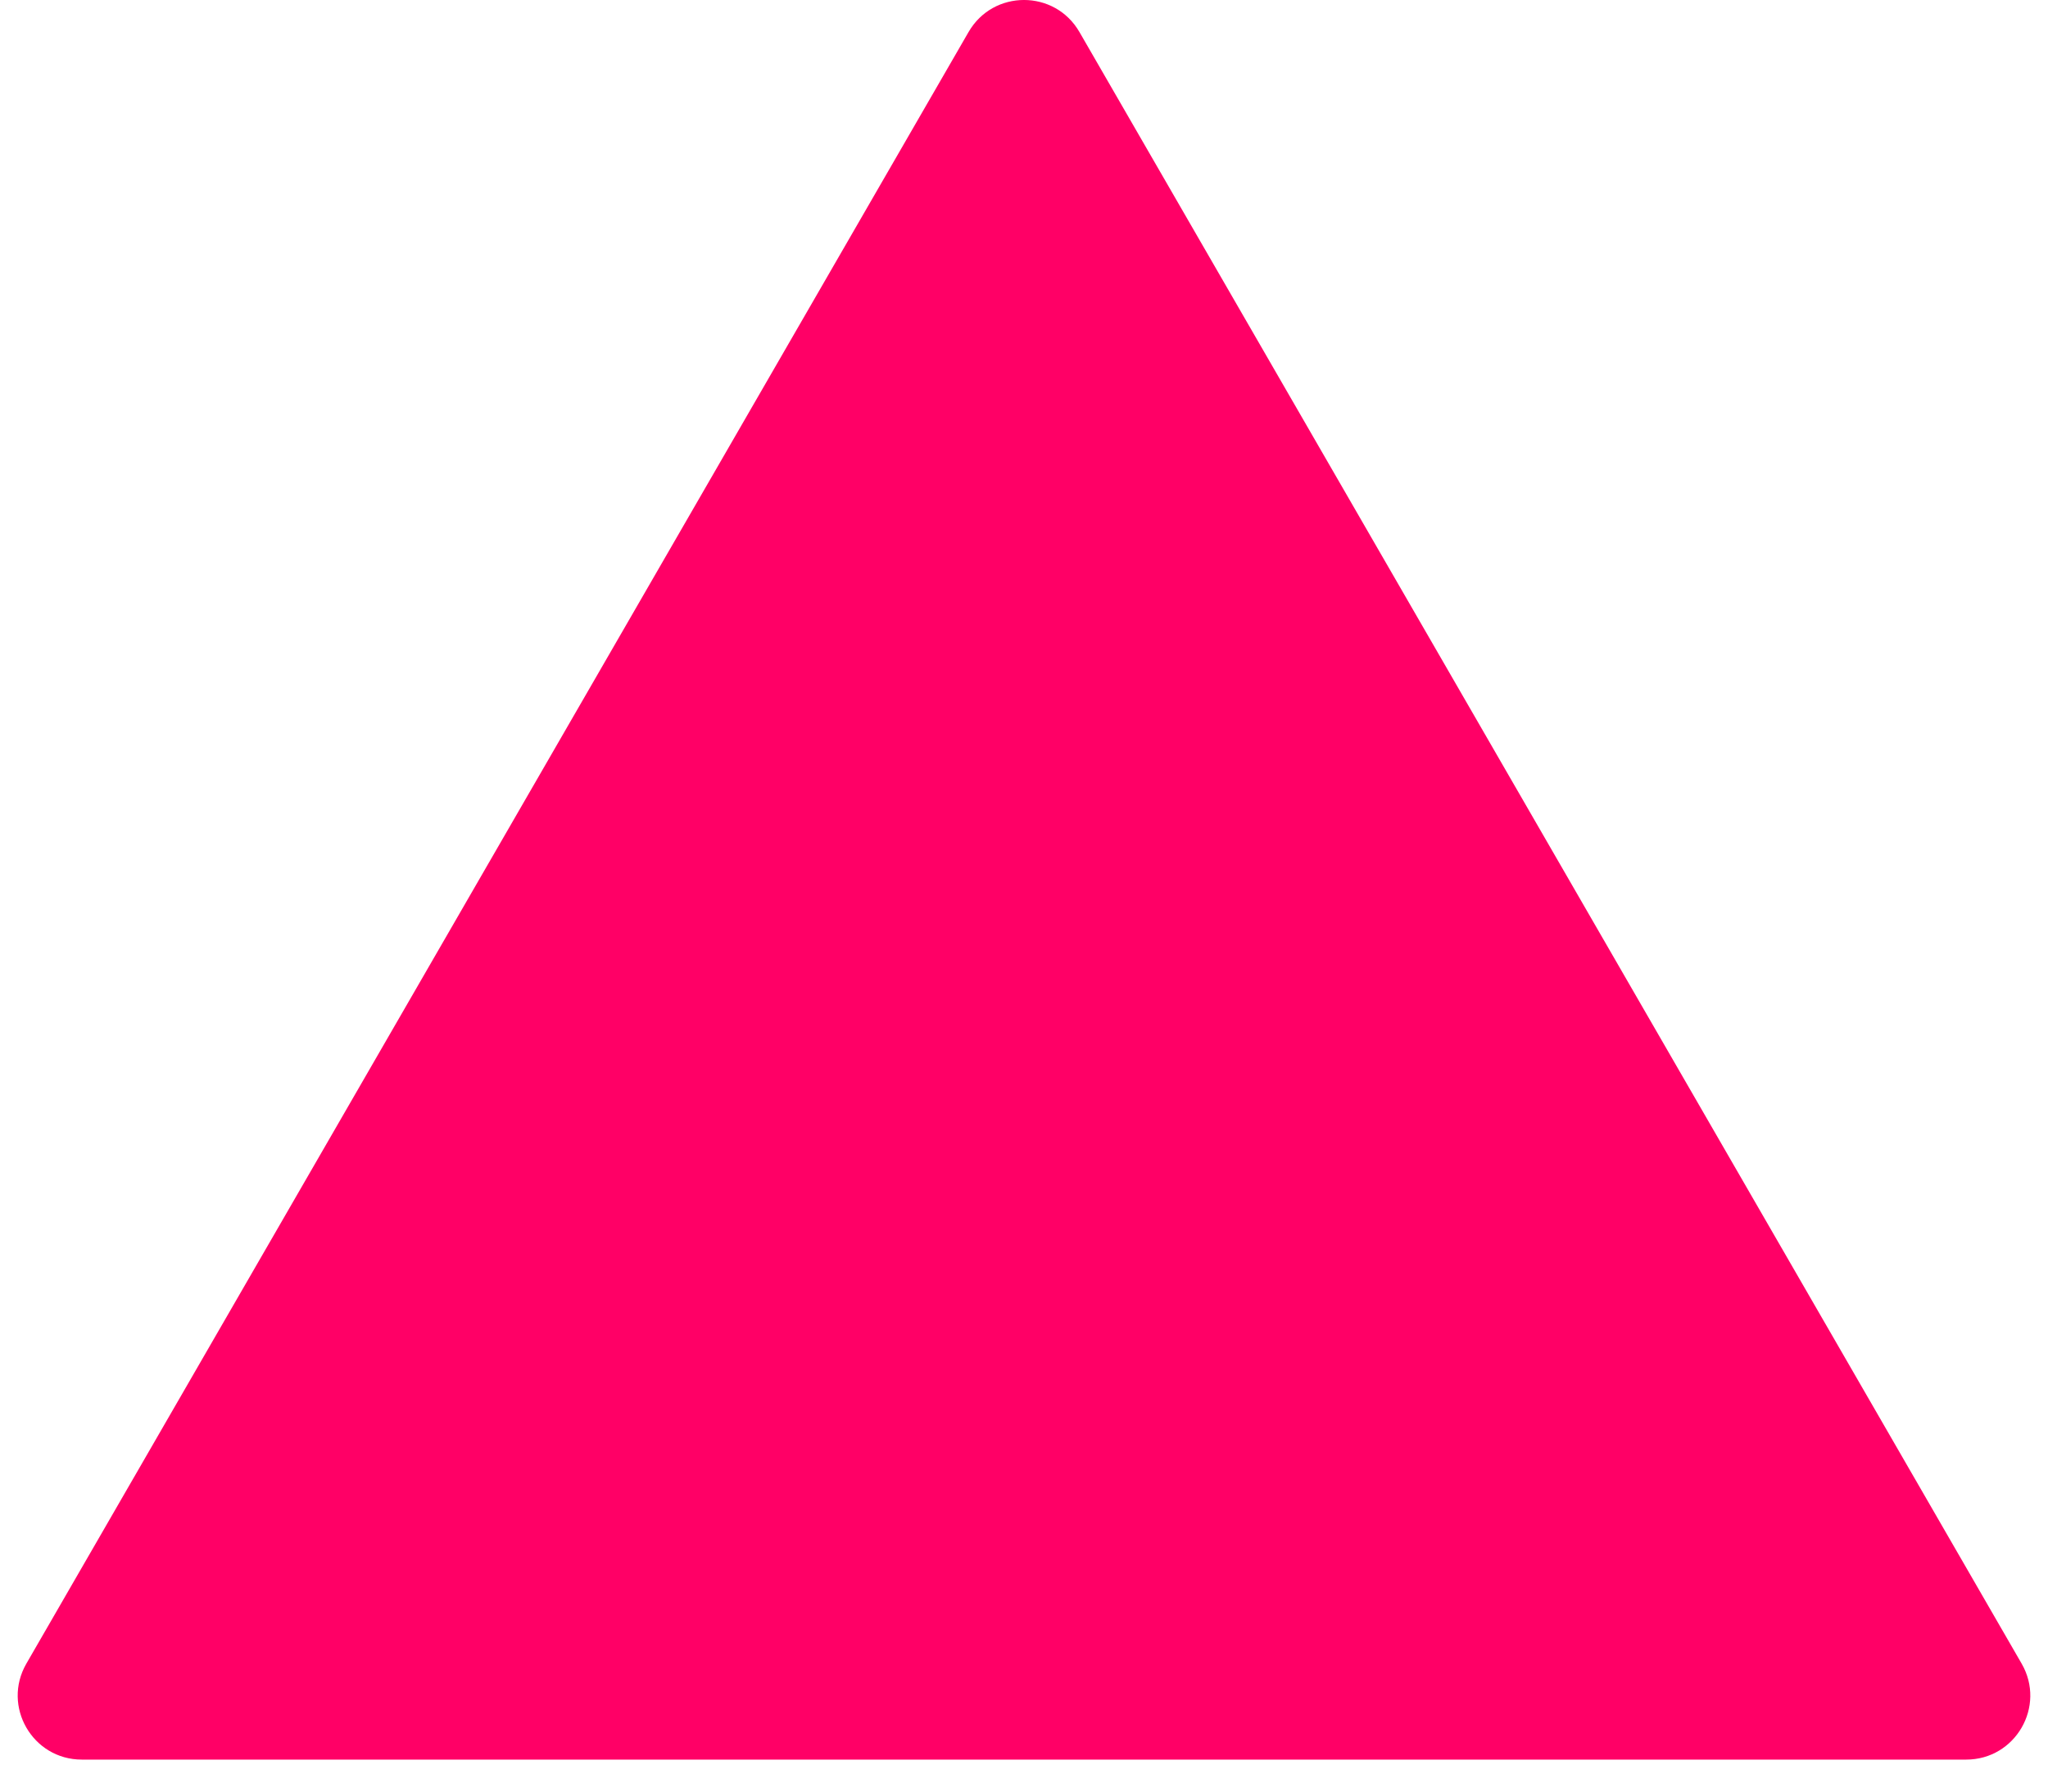 <svg width="32" height="28" viewBox="0 0 32 28" fill="none" xmlns="http://www.w3.org/2000/svg">
<path d="M15.134 0.5C15.519 -0.167 16.481 -0.167 16.866 0.5L31.588 26C31.973 26.667 31.492 27.5 30.722 27.5H1.278C0.508 27.5 0.027 26.667 0.412 26L15.134 0.5Z" fill="#FF0066"/>
</svg>
